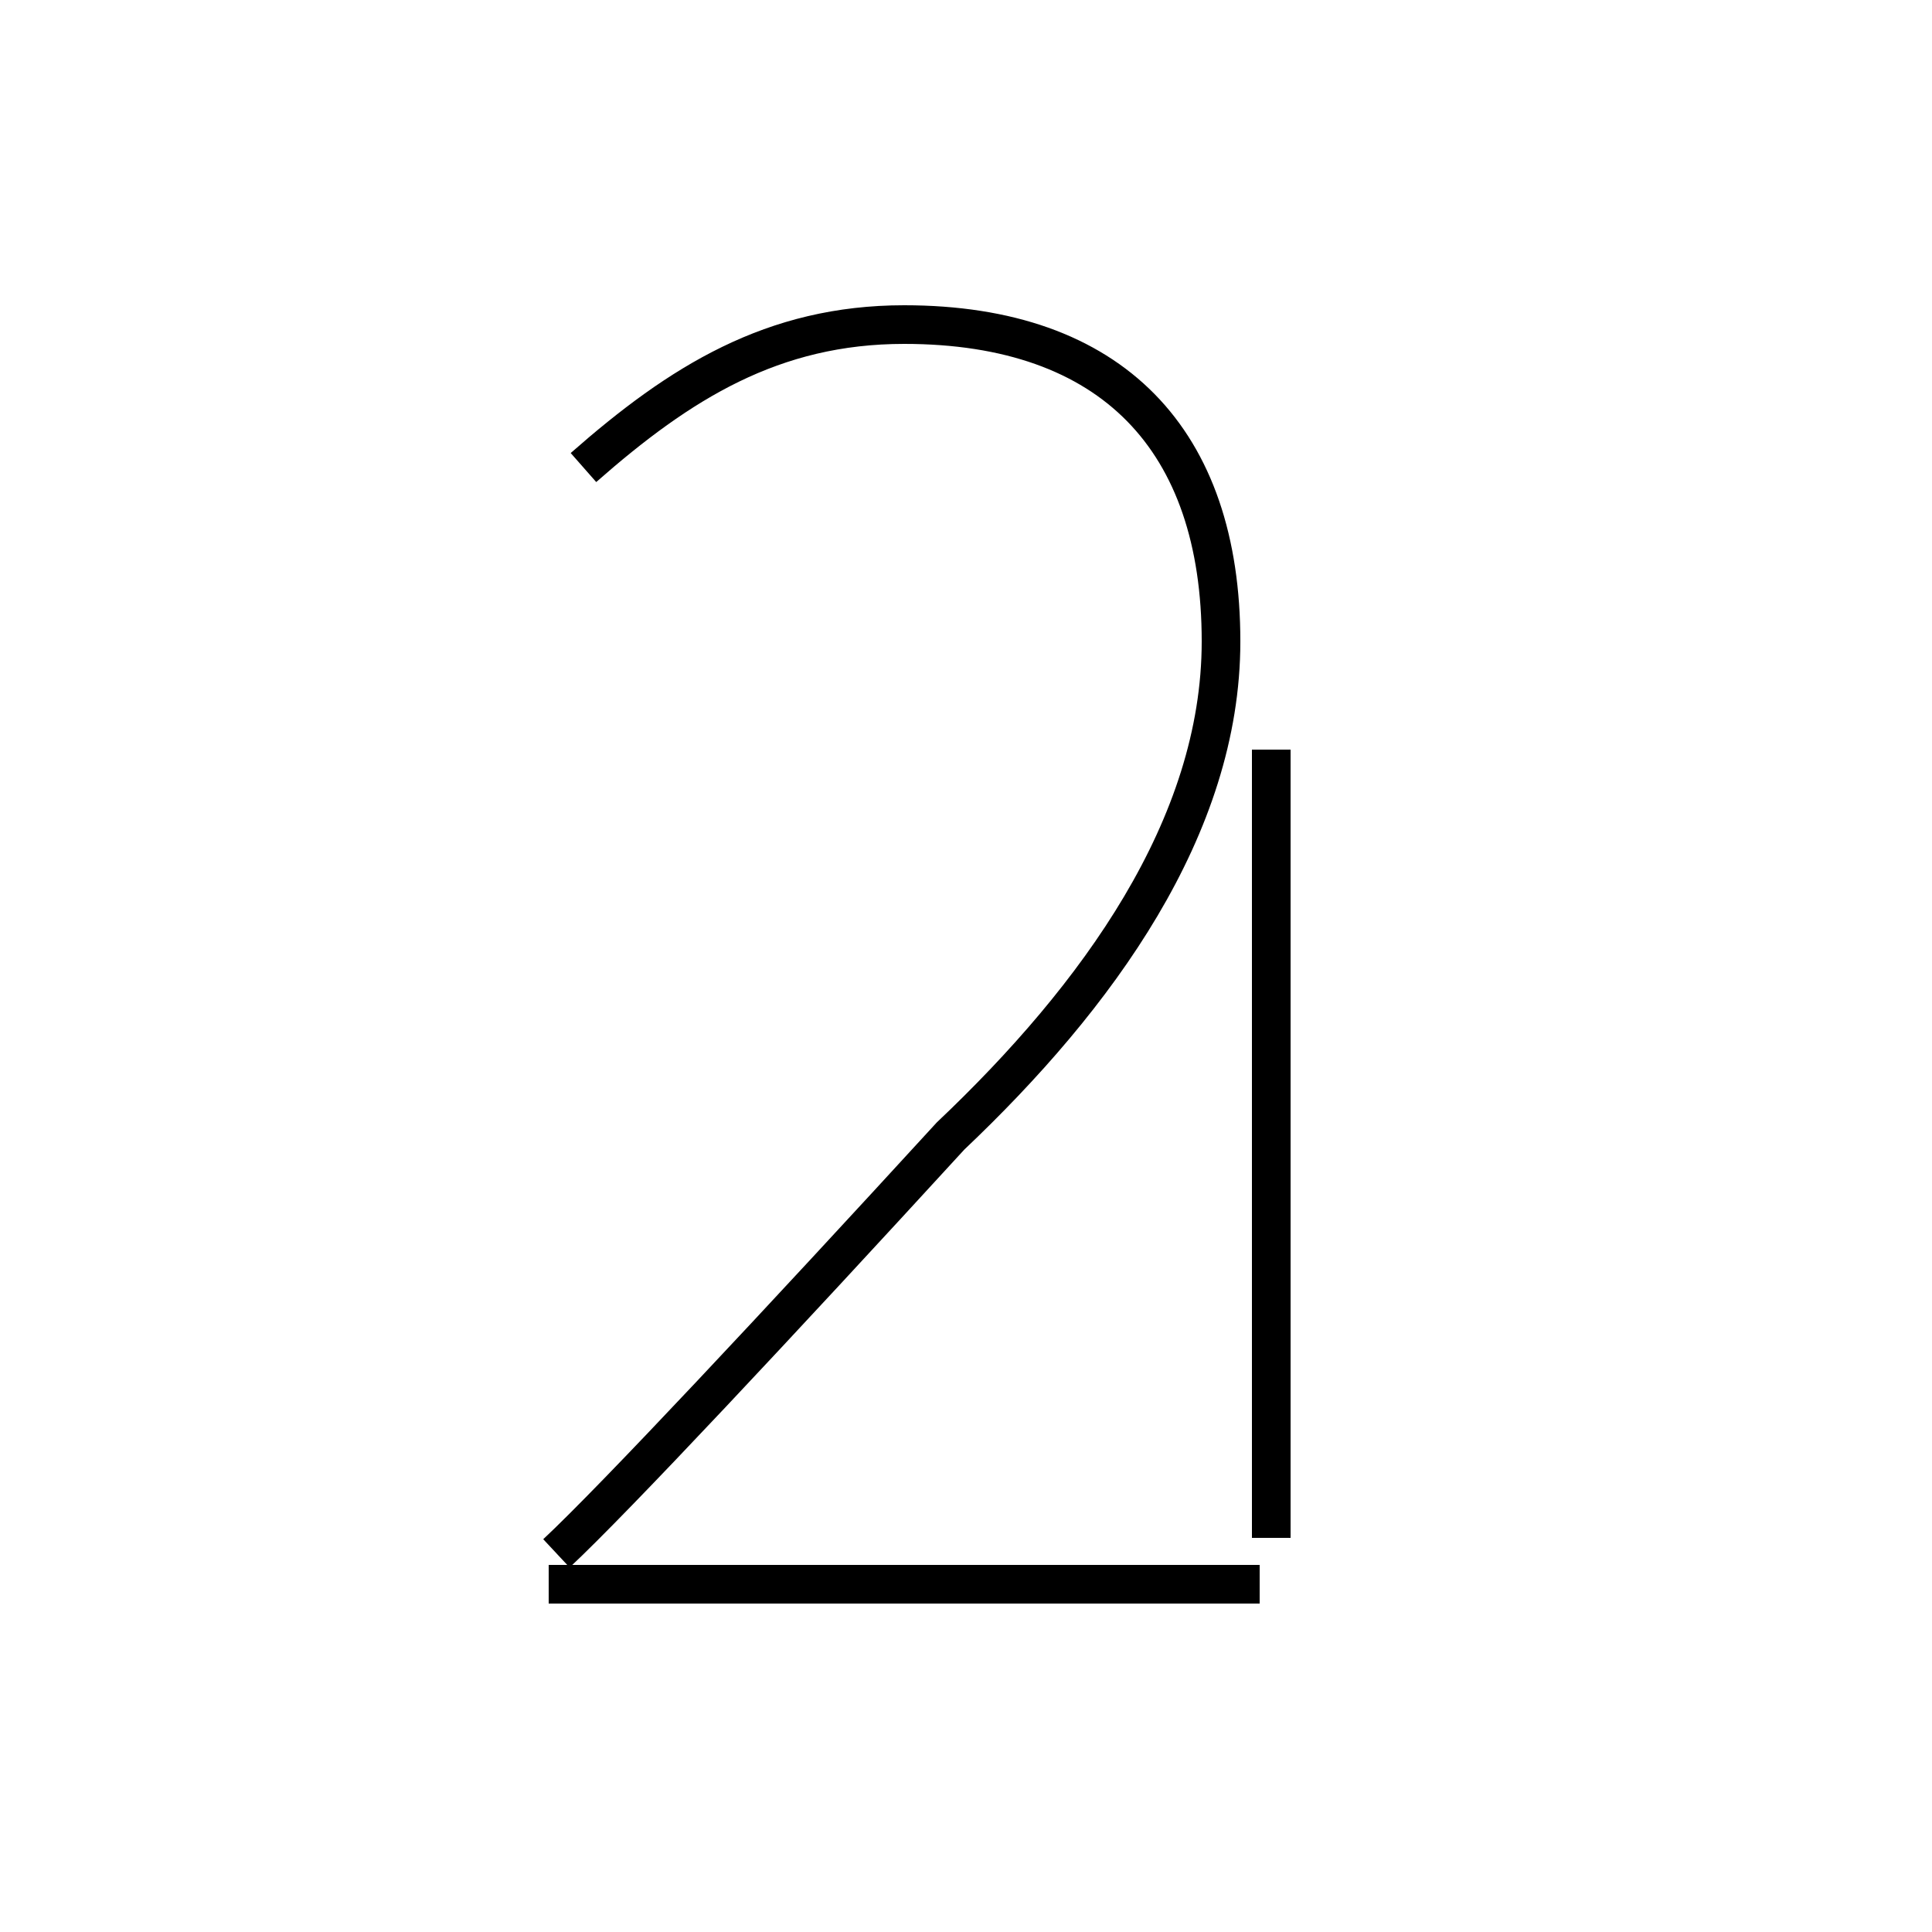 <?xml version='1.0' encoding='utf8'?>
<svg viewBox="0.0 -44.0 50.0 50.0" version="1.1" xmlns="http://www.w3.org/2000/svg">
<rect x="0.0" y="-44.0" width="50.0" height="50.0" fill="#808080" stroke="none"/>
<rect x="-1000" y="-1000" width="2000" height="2000" stroke="white" fill="white"/>
<g style="fill:none; stroke:#000000;  stroke-width:1">
<path d="M 15.1 31.9 C 17.6 34.1 20.0 35.6 23.4 35.6 C 28.8 35.6 31.6 32.6 31.6 27.4 C 31.6 22.6 28.4 18.2 24.6 14.6 C 20.2 9.8 15.9 5.2 14.4 3.8 M 32.6 3.0 L 14.2 3.0 M 32.9 24.6 L 32.9 4.2" transform="scale(1, -1)" />
</g>
</svg>